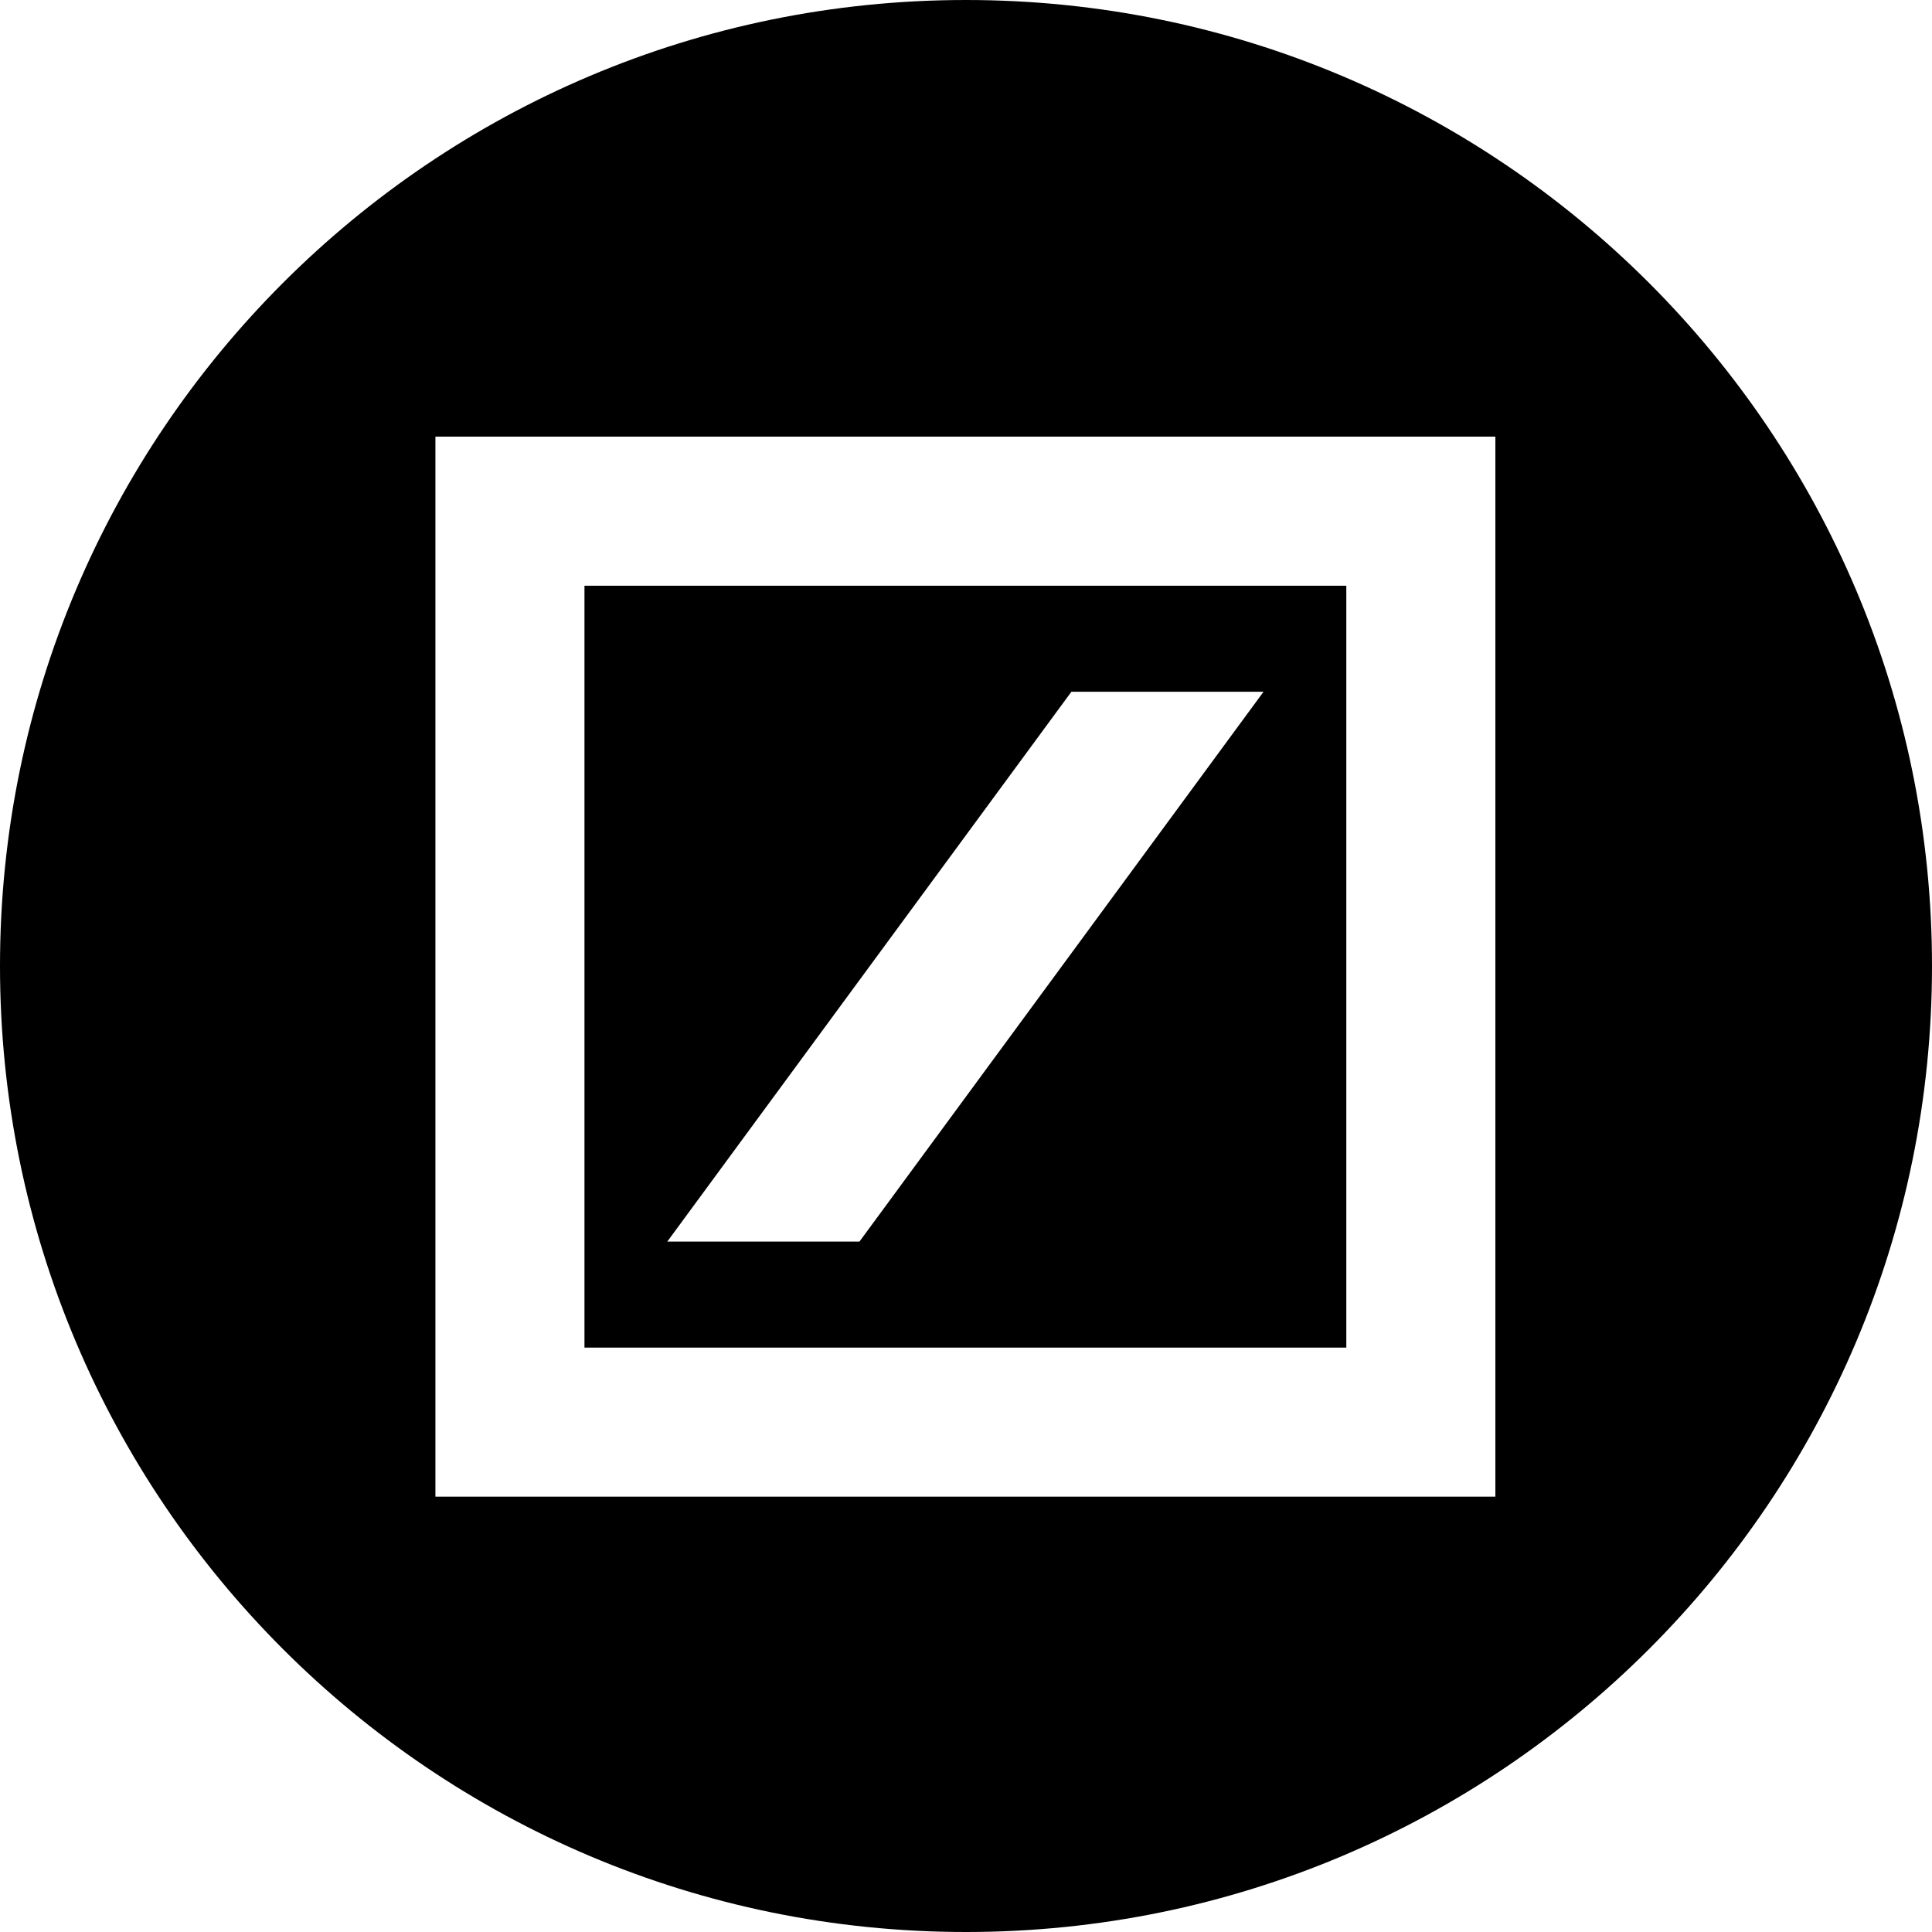 <svg id="Layer_1" data-name="Layer 1" xmlns="http://www.w3.org/2000/svg" viewBox="0 0 1000 1000"><path d="M500,0C223.86,0,0,223.86,0,500s223.86,500,500,500,500-223.86,500-500S776.14,0,500,0ZM774,774.67H225.37V226H774Z"/><path d="M696.85,303.18H302.52V697.51H696.85Zm-252,339.47H345.38l209.17-284.6H654Z"/></svg>